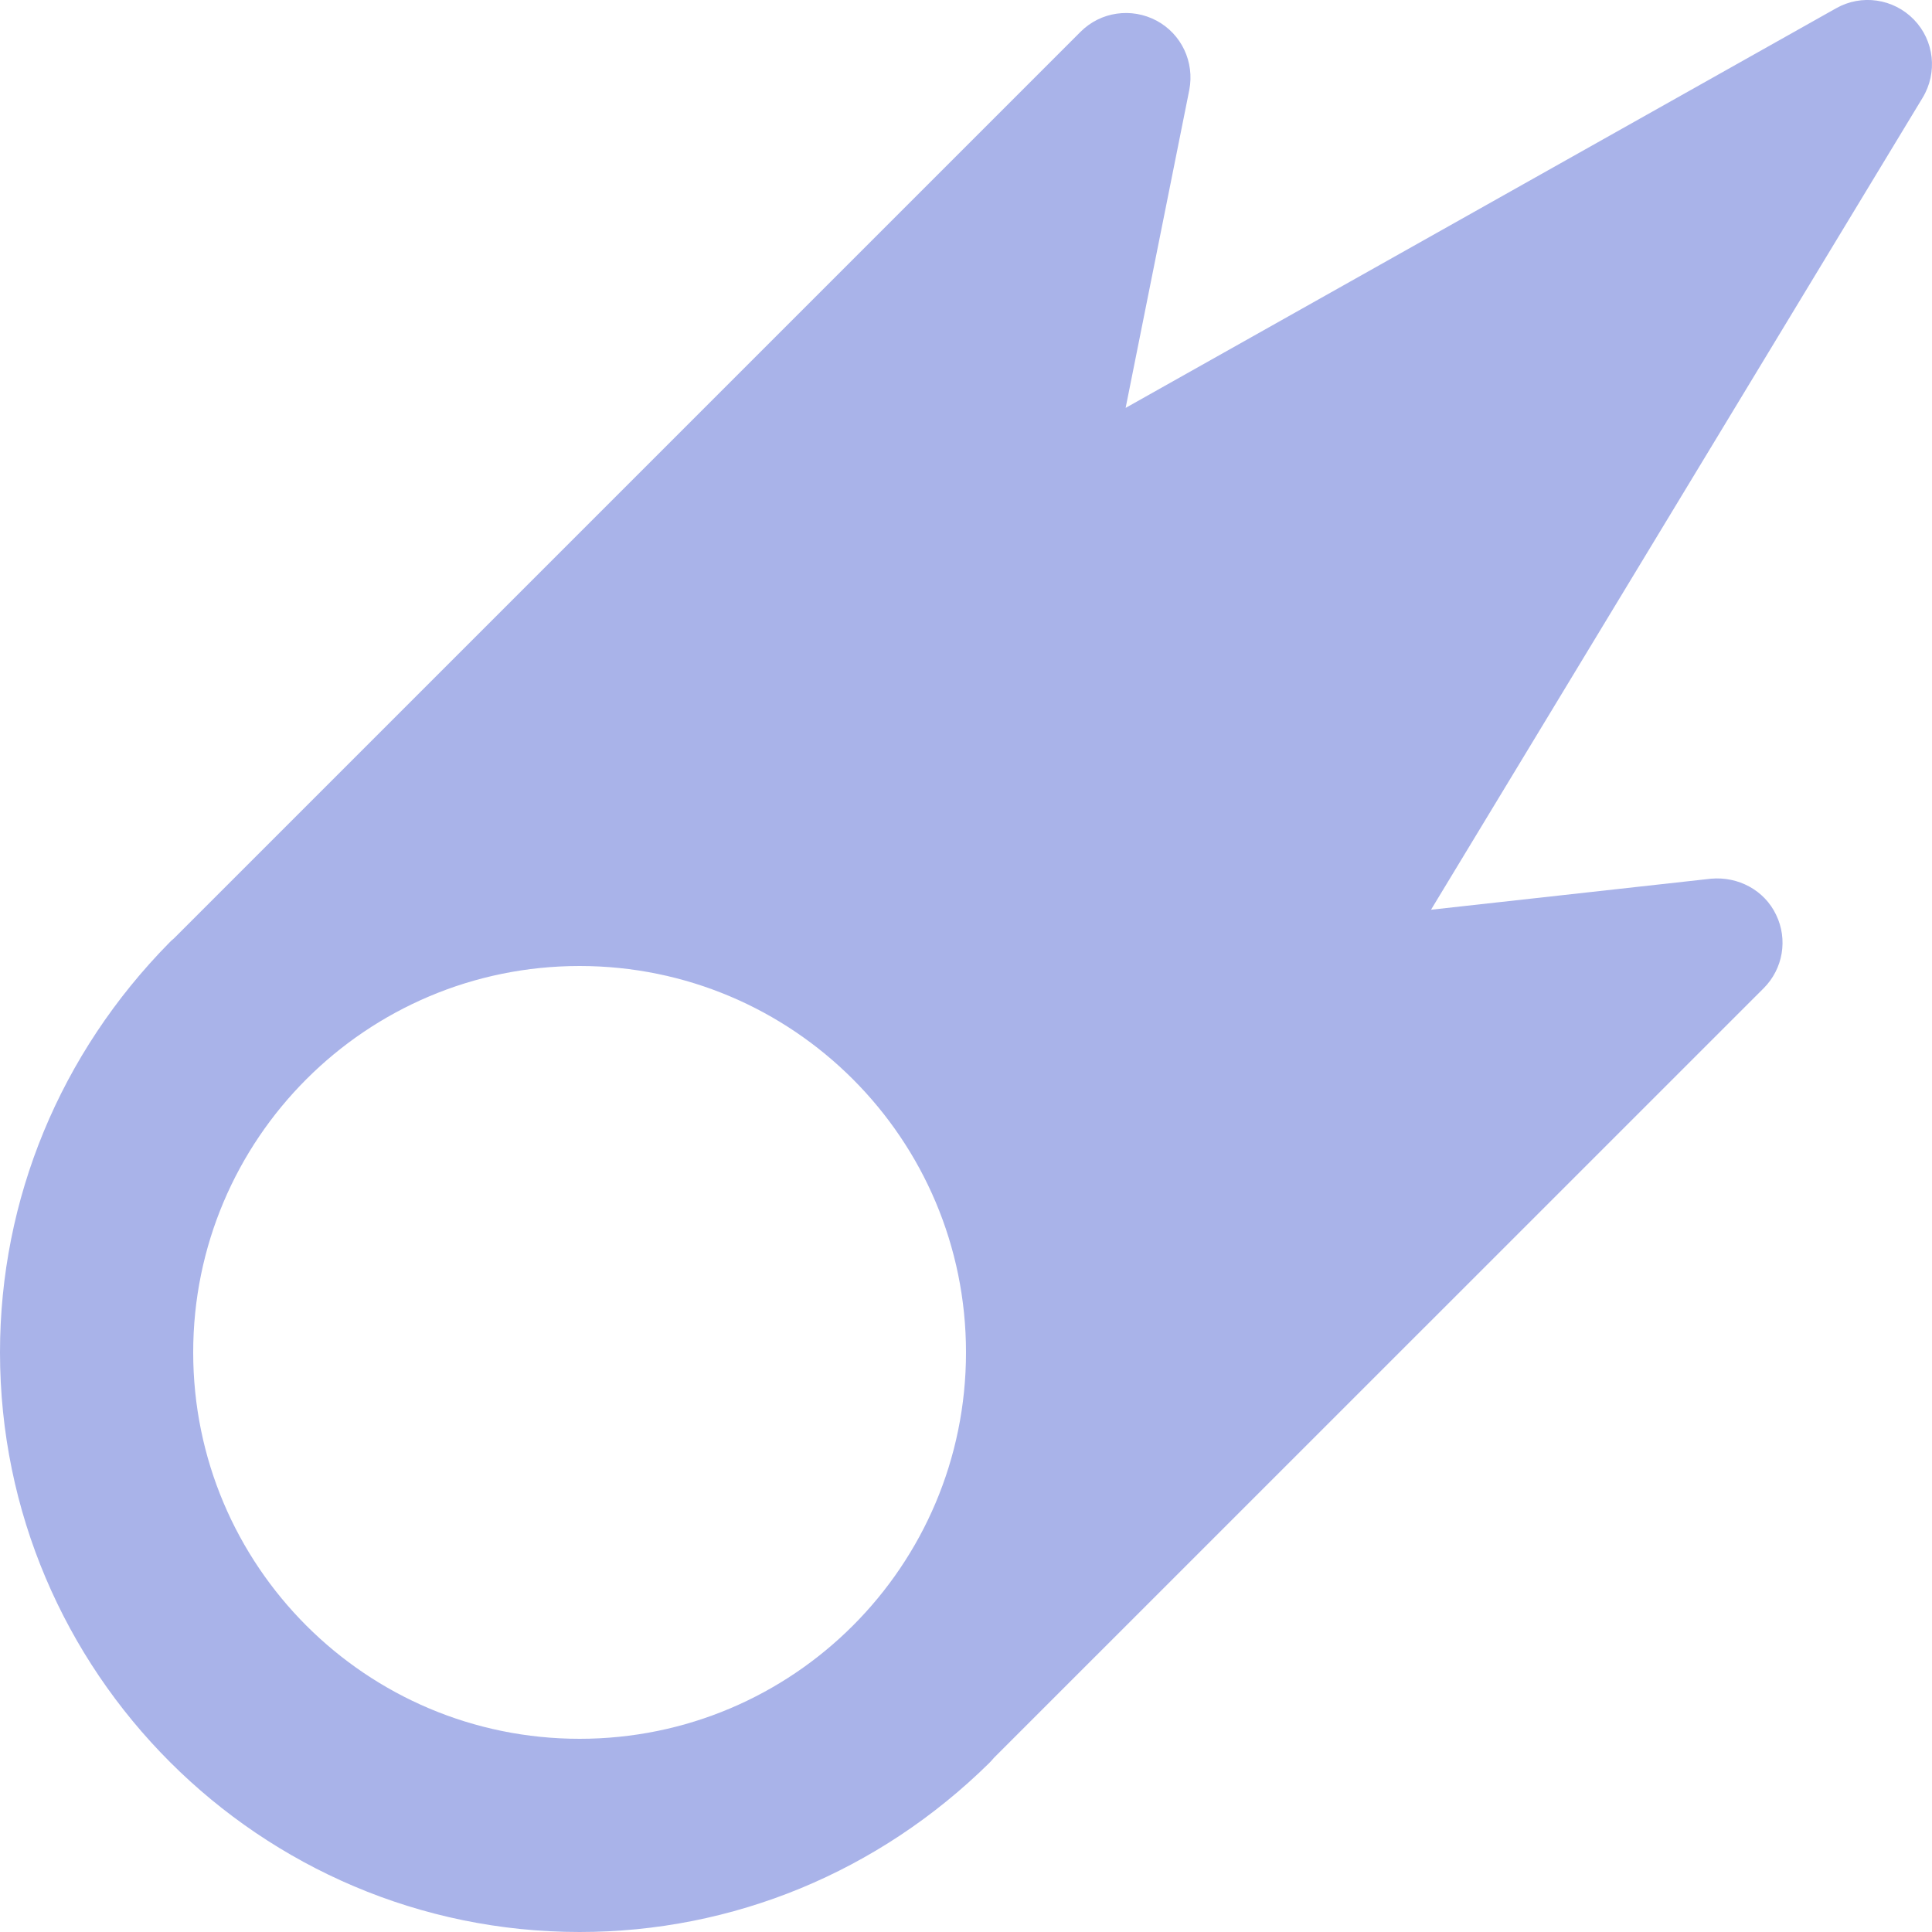<?xml version="1.0" standalone="no"?><!-- Generator: Gravit.io --><svg xmlns="http://www.w3.org/2000/svg" xmlns:xlink="http://www.w3.org/1999/xlink" style="isolation:isolate" viewBox="0 0 16 16" width="16" height="16"><defs><clipPath id="_clipPath_r5MaGKsRhbh2Rpd4nnCTAoXxWj6SQ8LR"><rect width="16" height="16"/></clipPath></defs><g clip-path="url(#_clipPath_r5MaGKsRhbh2Rpd4nnCTAoXxWj6SQ8LR)"><path d=" M 15.85 0.162 C 15.681 -0.012 15.416 -0.051 15.205 0.069 L 9.322 3.378 L 9.849 0.746 C 9.894 0.514 9.785 0.282 9.578 0.171 C 9.371 0.061 9.115 0.096 8.948 0.264 L 1.44 7.772 C 1.426 7.783 1.413 7.795 1.402 7.807 C 0.498 8.725 0 9.93 0 11.2 C 0 13.847 2.154 16 4.8 16 C 6.071 16 7.277 15.502 8.193 14.6 C 8.207 14.586 8.219 14.572 8.232 14.557 L 14.606 8.184 C 14.766 8.024 14.808 7.78 14.709 7.576 C 14.612 7.372 14.395 7.257 14.17 7.277 L 11.851 7.534 L 15.922 0.81 C 16.048 0.602 16.019 0.336 15.85 0.162 Z  M 4.8 14.4 C 3.033 14.4 1.6 12.968 1.6 11.2 C 1.6 9.433 3.033 8 4.8 8 C 6.568 8 8 9.433 8 11.2 C 8 12.968 6.568 14.4 4.8 14.4 Z " fill="rgb(169,179,233)"/></g></svg>